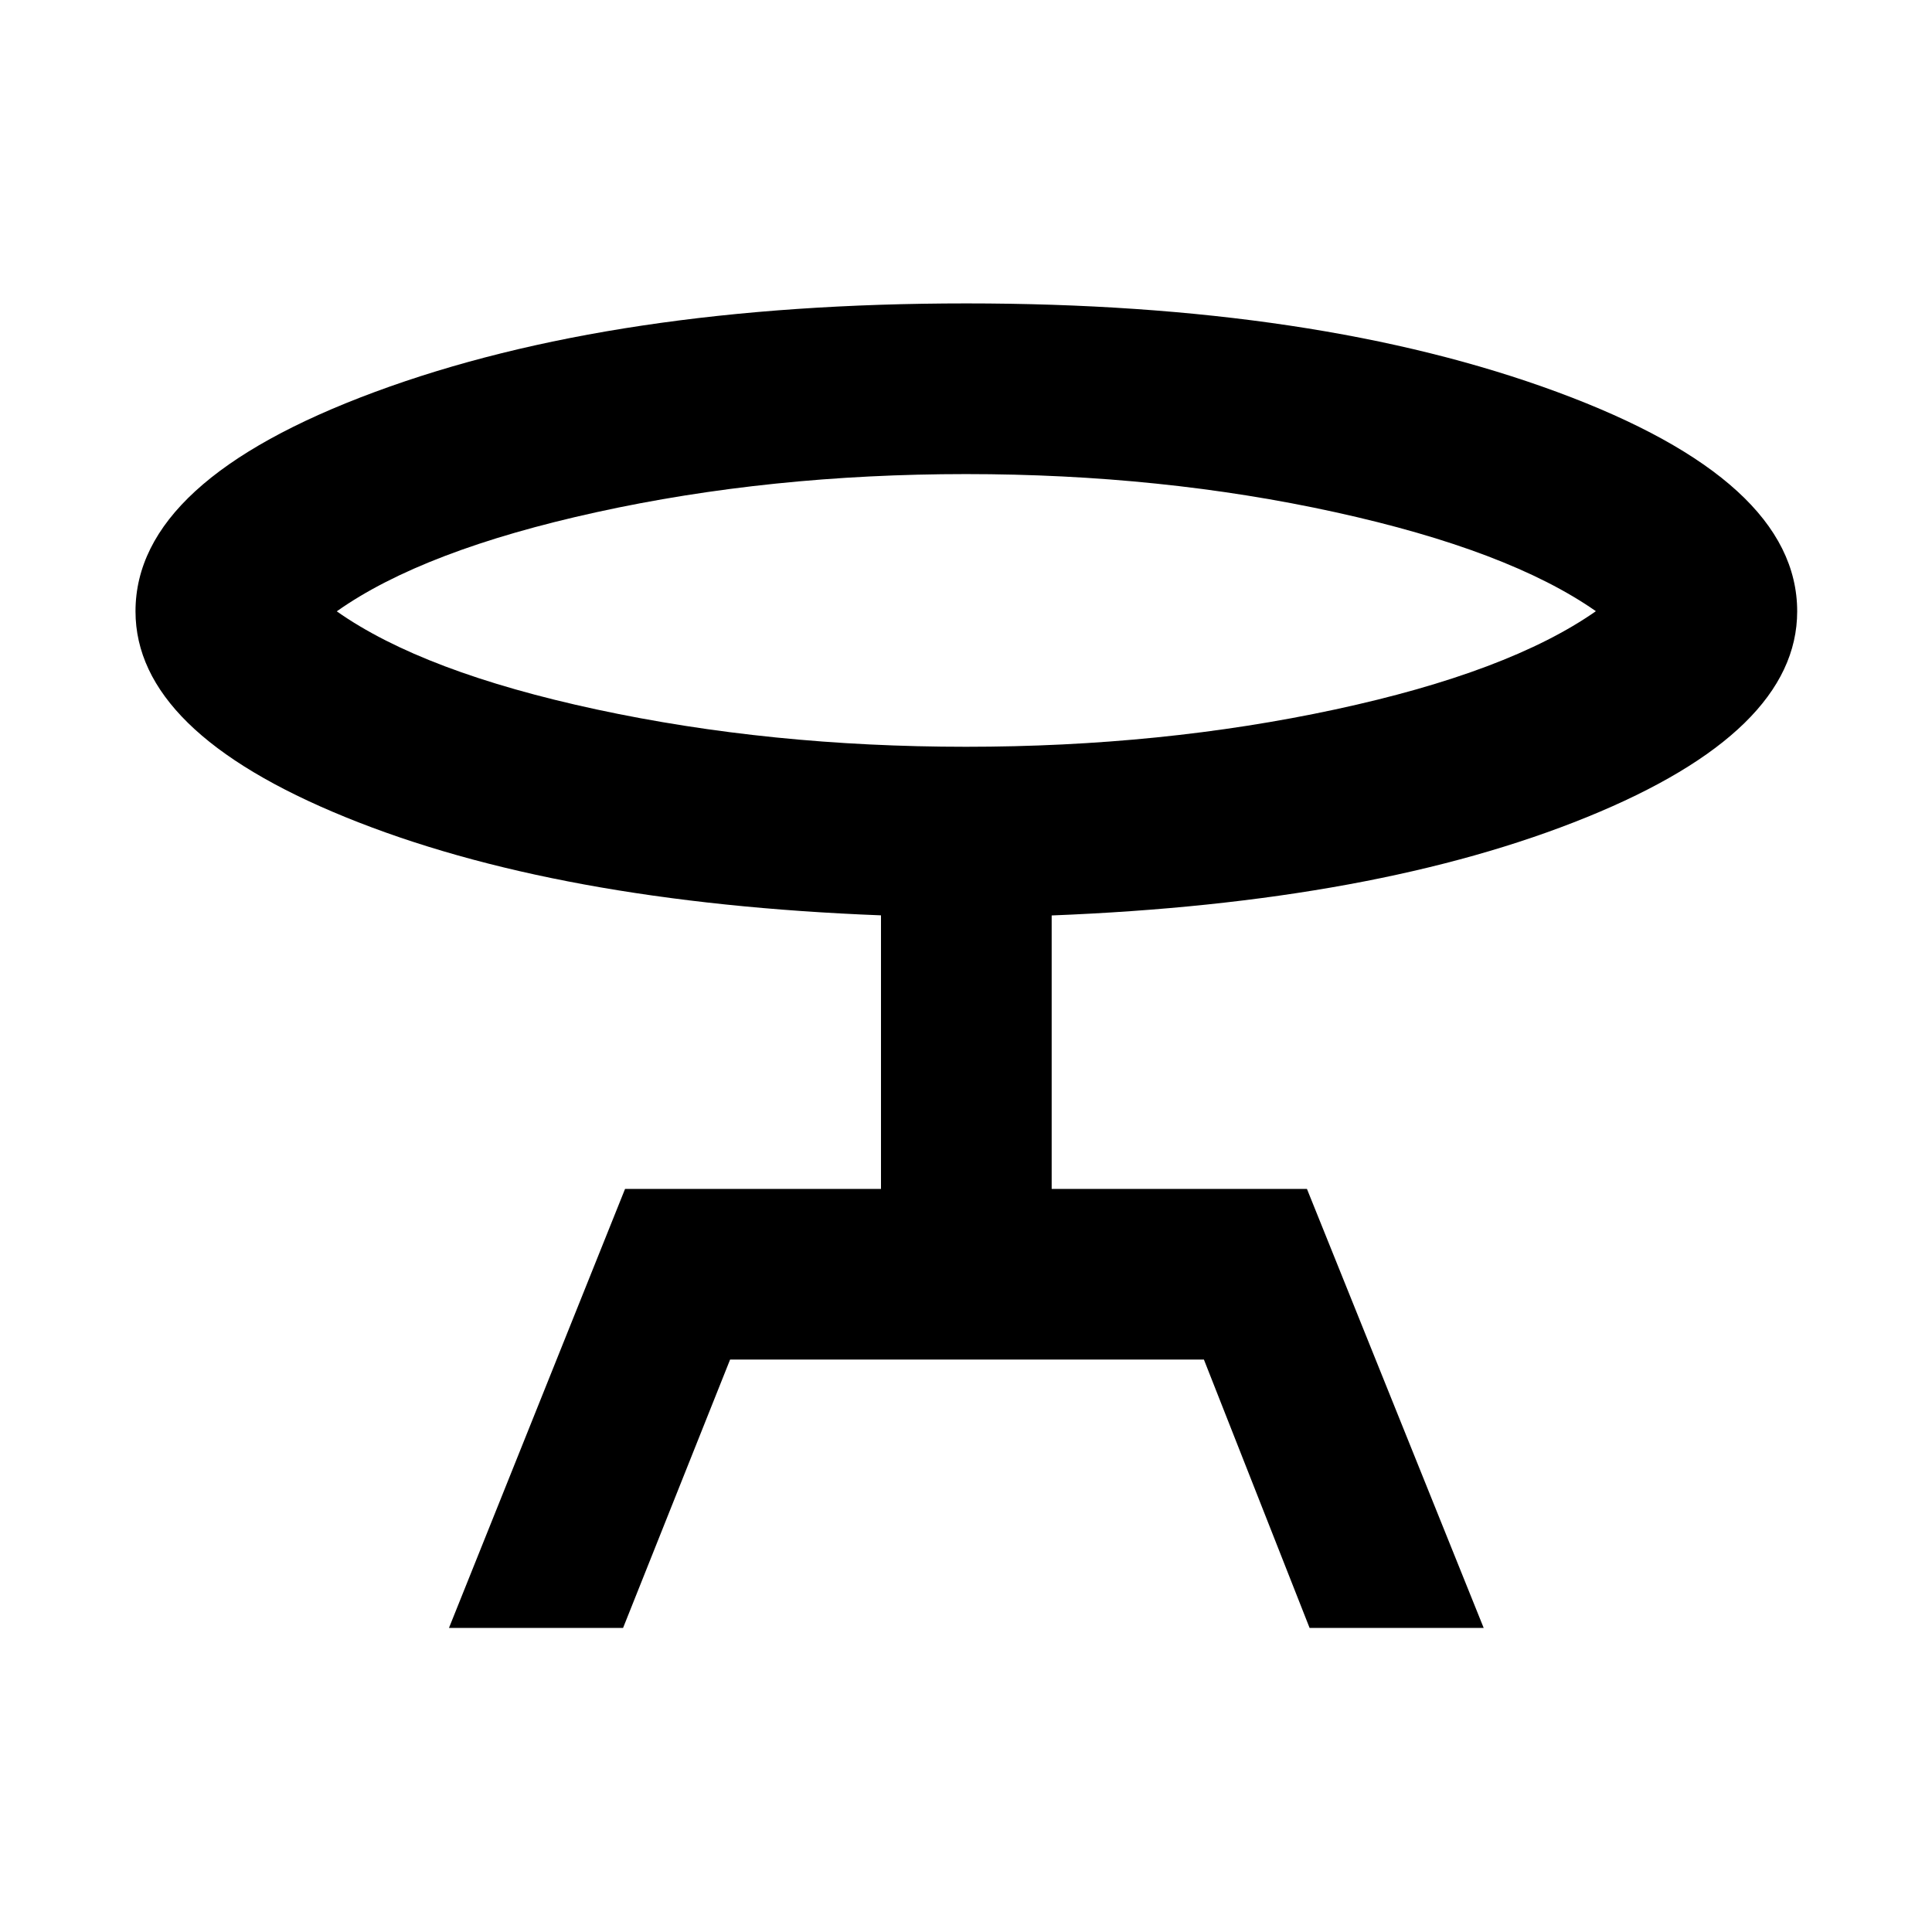 <svg xmlns="http://www.w3.org/2000/svg" height="40" viewBox="0 -960 960 960" width="40"><path d="m223.09-151.09 87.5-218.15h127.17v-135.93q-161.73-6.27-266.08-48.79Q67.33-596.47 67.33-656.23q0-64.95 118.87-108.98 118.88-44.03 293.97-44.03 174.35 0 293.6 44.03 119.24 44.03 119.24 108.98 0 59.76-104.52 102.27-104.52 42.52-265.92 48.84v135.88h126.84l87.83 218.15h-86.51l-52.51-133.34H362.78L309.6-151.09h-86.51ZM480-588.93q97.26 0 183.51-18.56 86.25-18.56 129.48-48.81-43.23-30.25-129.48-49.19-86.25-18.94-183.51-18.94-97.26 0-183.53 18.92-86.27 18.91-129.13 49.28 42.86 30.22 129.13 48.76T480-588.93Zm0-67.3Z"/></svg>